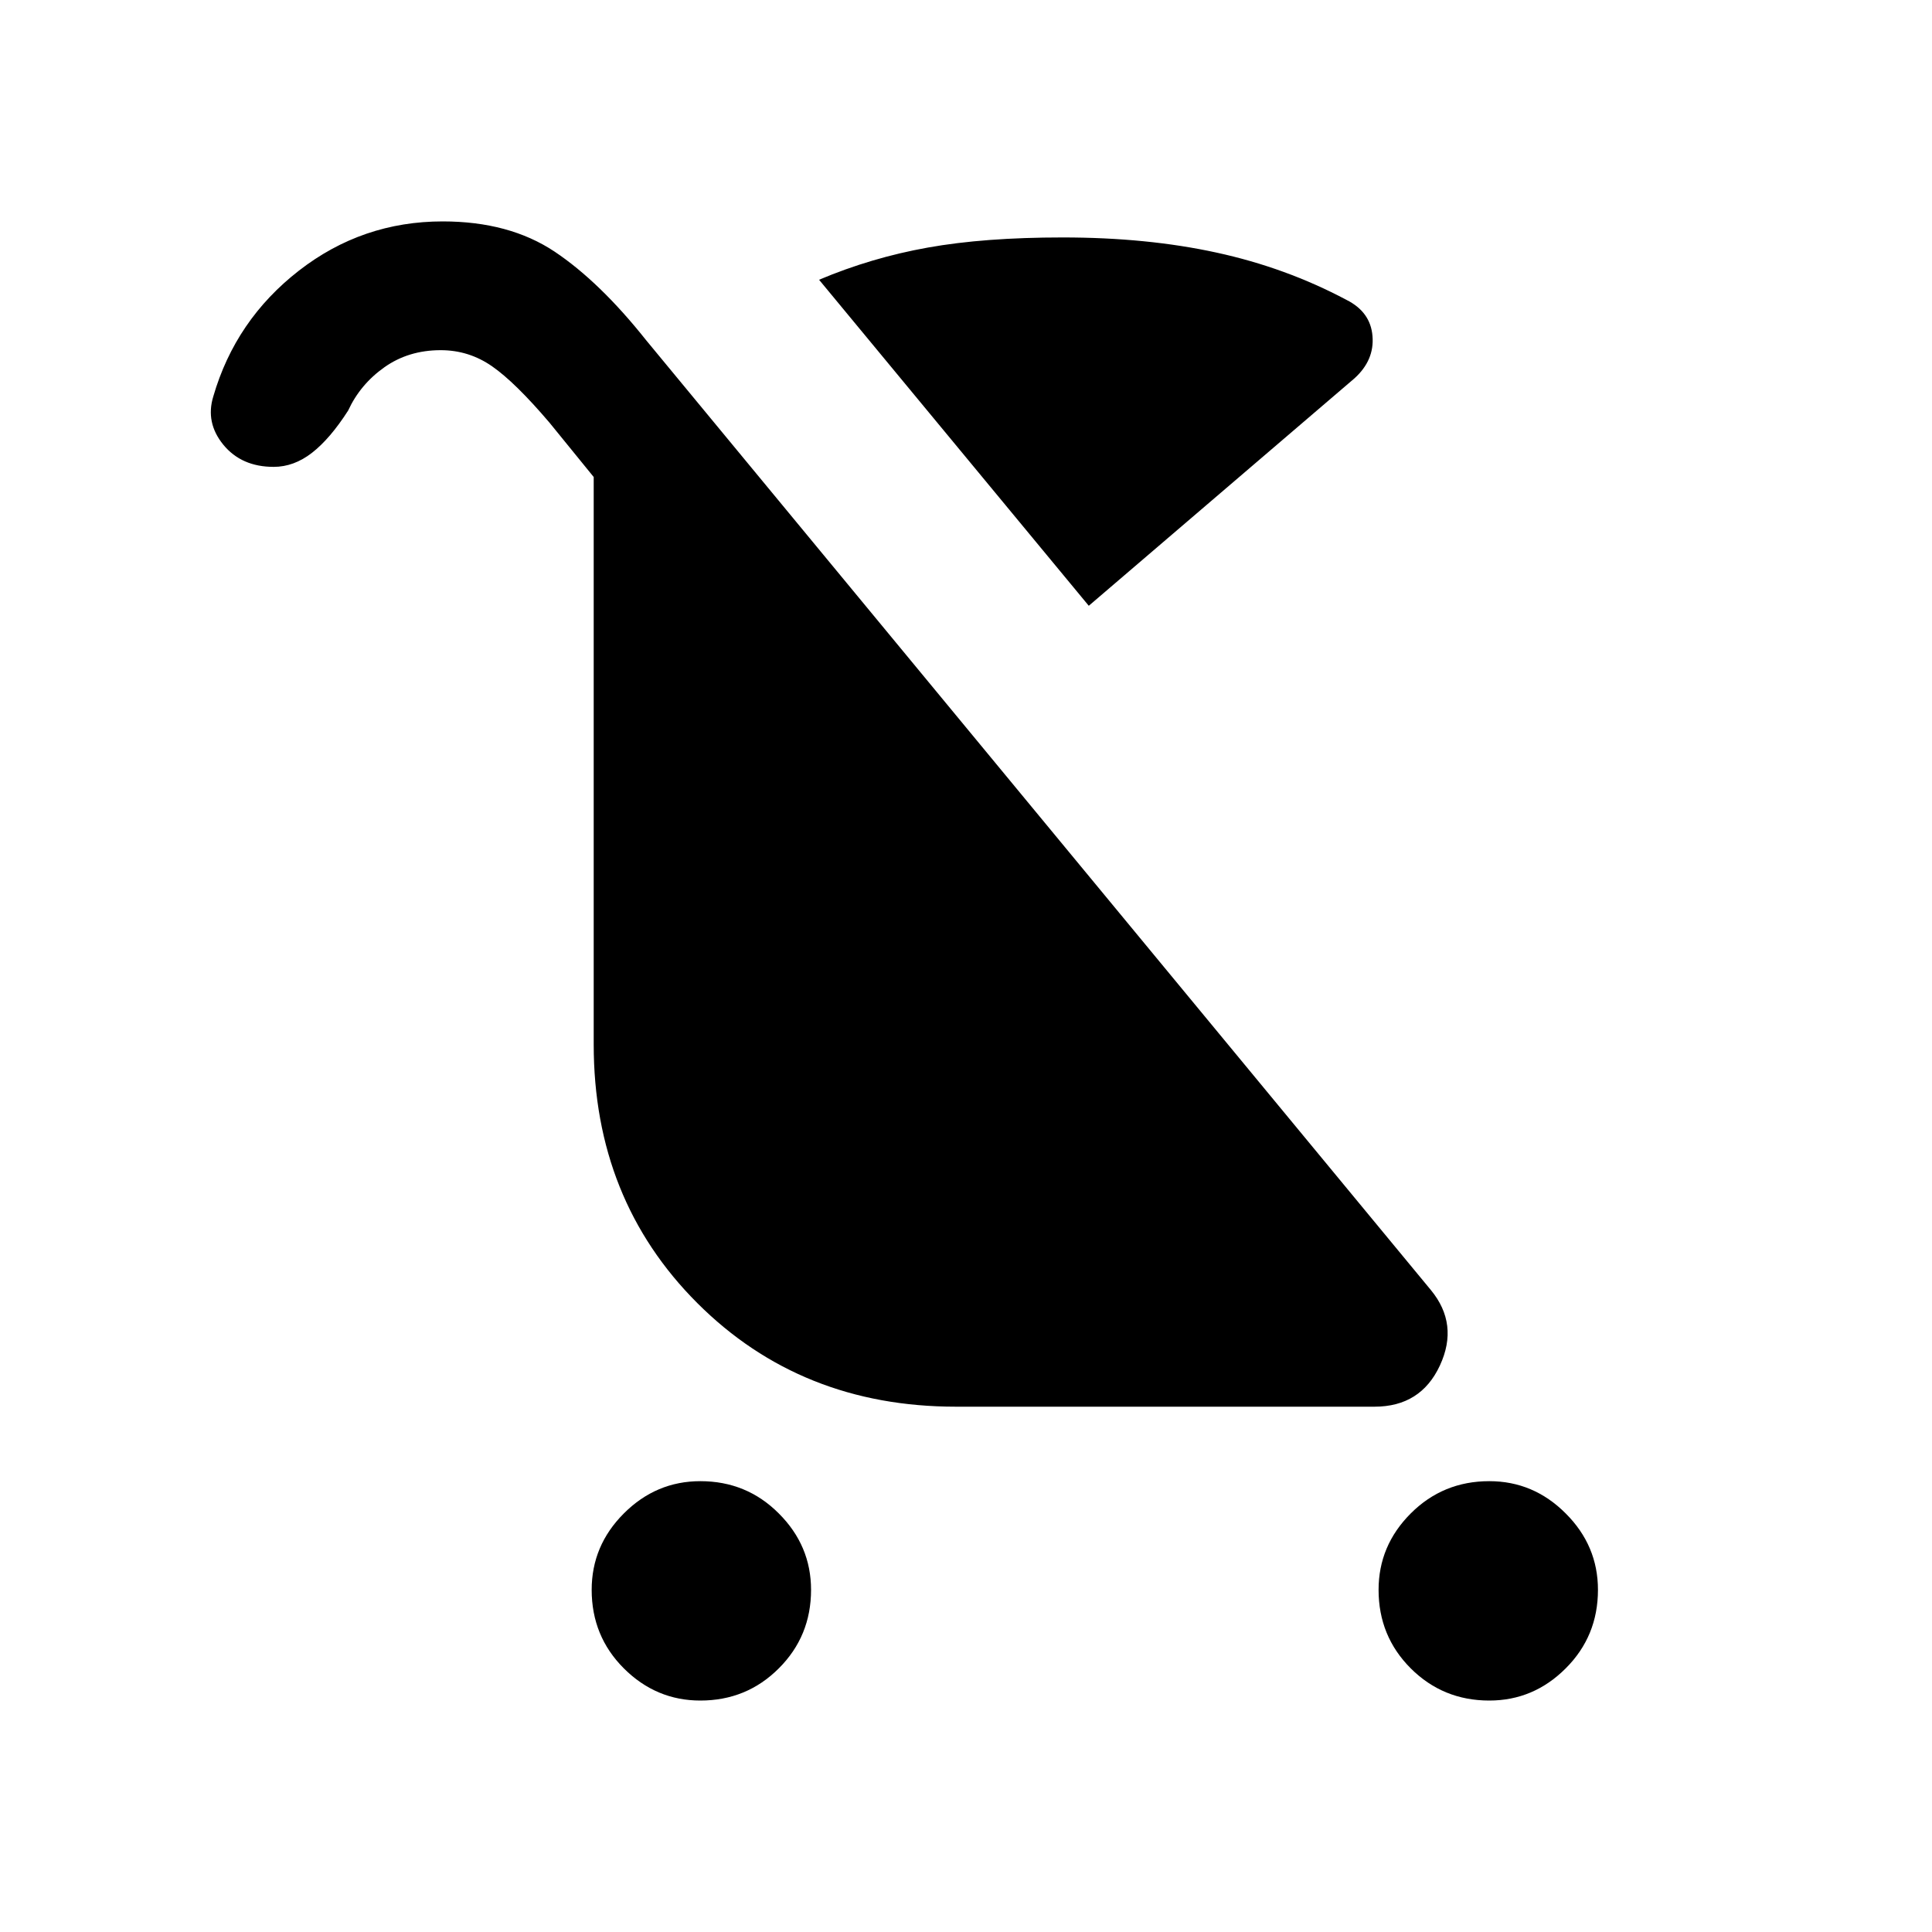<svg xmlns="http://www.w3.org/2000/svg" height="20" width="20"><path d="M7.25 17.604Q6.792 17.604 6.458 17.271Q6.125 16.938 6.125 16.458Q6.125 16 6.458 15.667Q6.792 15.333 7.25 15.333Q7.729 15.333 8.062 15.667Q8.396 16 8.396 16.458Q8.396 16.938 8.062 17.271Q7.729 17.604 7.25 17.604ZM15.417 17.604Q14.938 17.604 14.604 17.271Q14.271 16.938 14.271 16.458Q14.271 16 14.604 15.667Q14.938 15.333 15.417 15.333Q15.875 15.333 16.208 15.667Q16.542 16 16.542 16.458Q16.542 16.938 16.208 17.271Q15.875 17.604 15.417 17.604ZM11.271 6.271 8.479 2.896Q9.021 2.667 9.604 2.563Q10.188 2.458 11 2.458Q11.875 2.458 12.594 2.615Q13.312 2.771 13.938 3.104Q14.188 3.229 14.208 3.479Q14.229 3.729 14.021 3.917ZM9.896 14.562Q8.292 14.562 7.219 13.49Q6.146 12.417 6.146 10.812V4.938L5.688 4.375Q5.333 3.958 5.094 3.792Q4.854 3.625 4.562 3.625Q4.229 3.625 3.979 3.802Q3.729 3.979 3.604 4.25Q3.417 4.542 3.229 4.688Q3.042 4.833 2.833 4.833Q2.5 4.833 2.312 4.604Q2.125 4.375 2.208 4.104Q2.438 3.312 3.094 2.802Q3.75 2.292 4.583 2.292Q5.271 2.292 5.74 2.604Q6.208 2.917 6.688 3.521L14.812 13.354Q15.104 13.708 14.906 14.135Q14.708 14.562 14.229 14.562Z"/></svg>